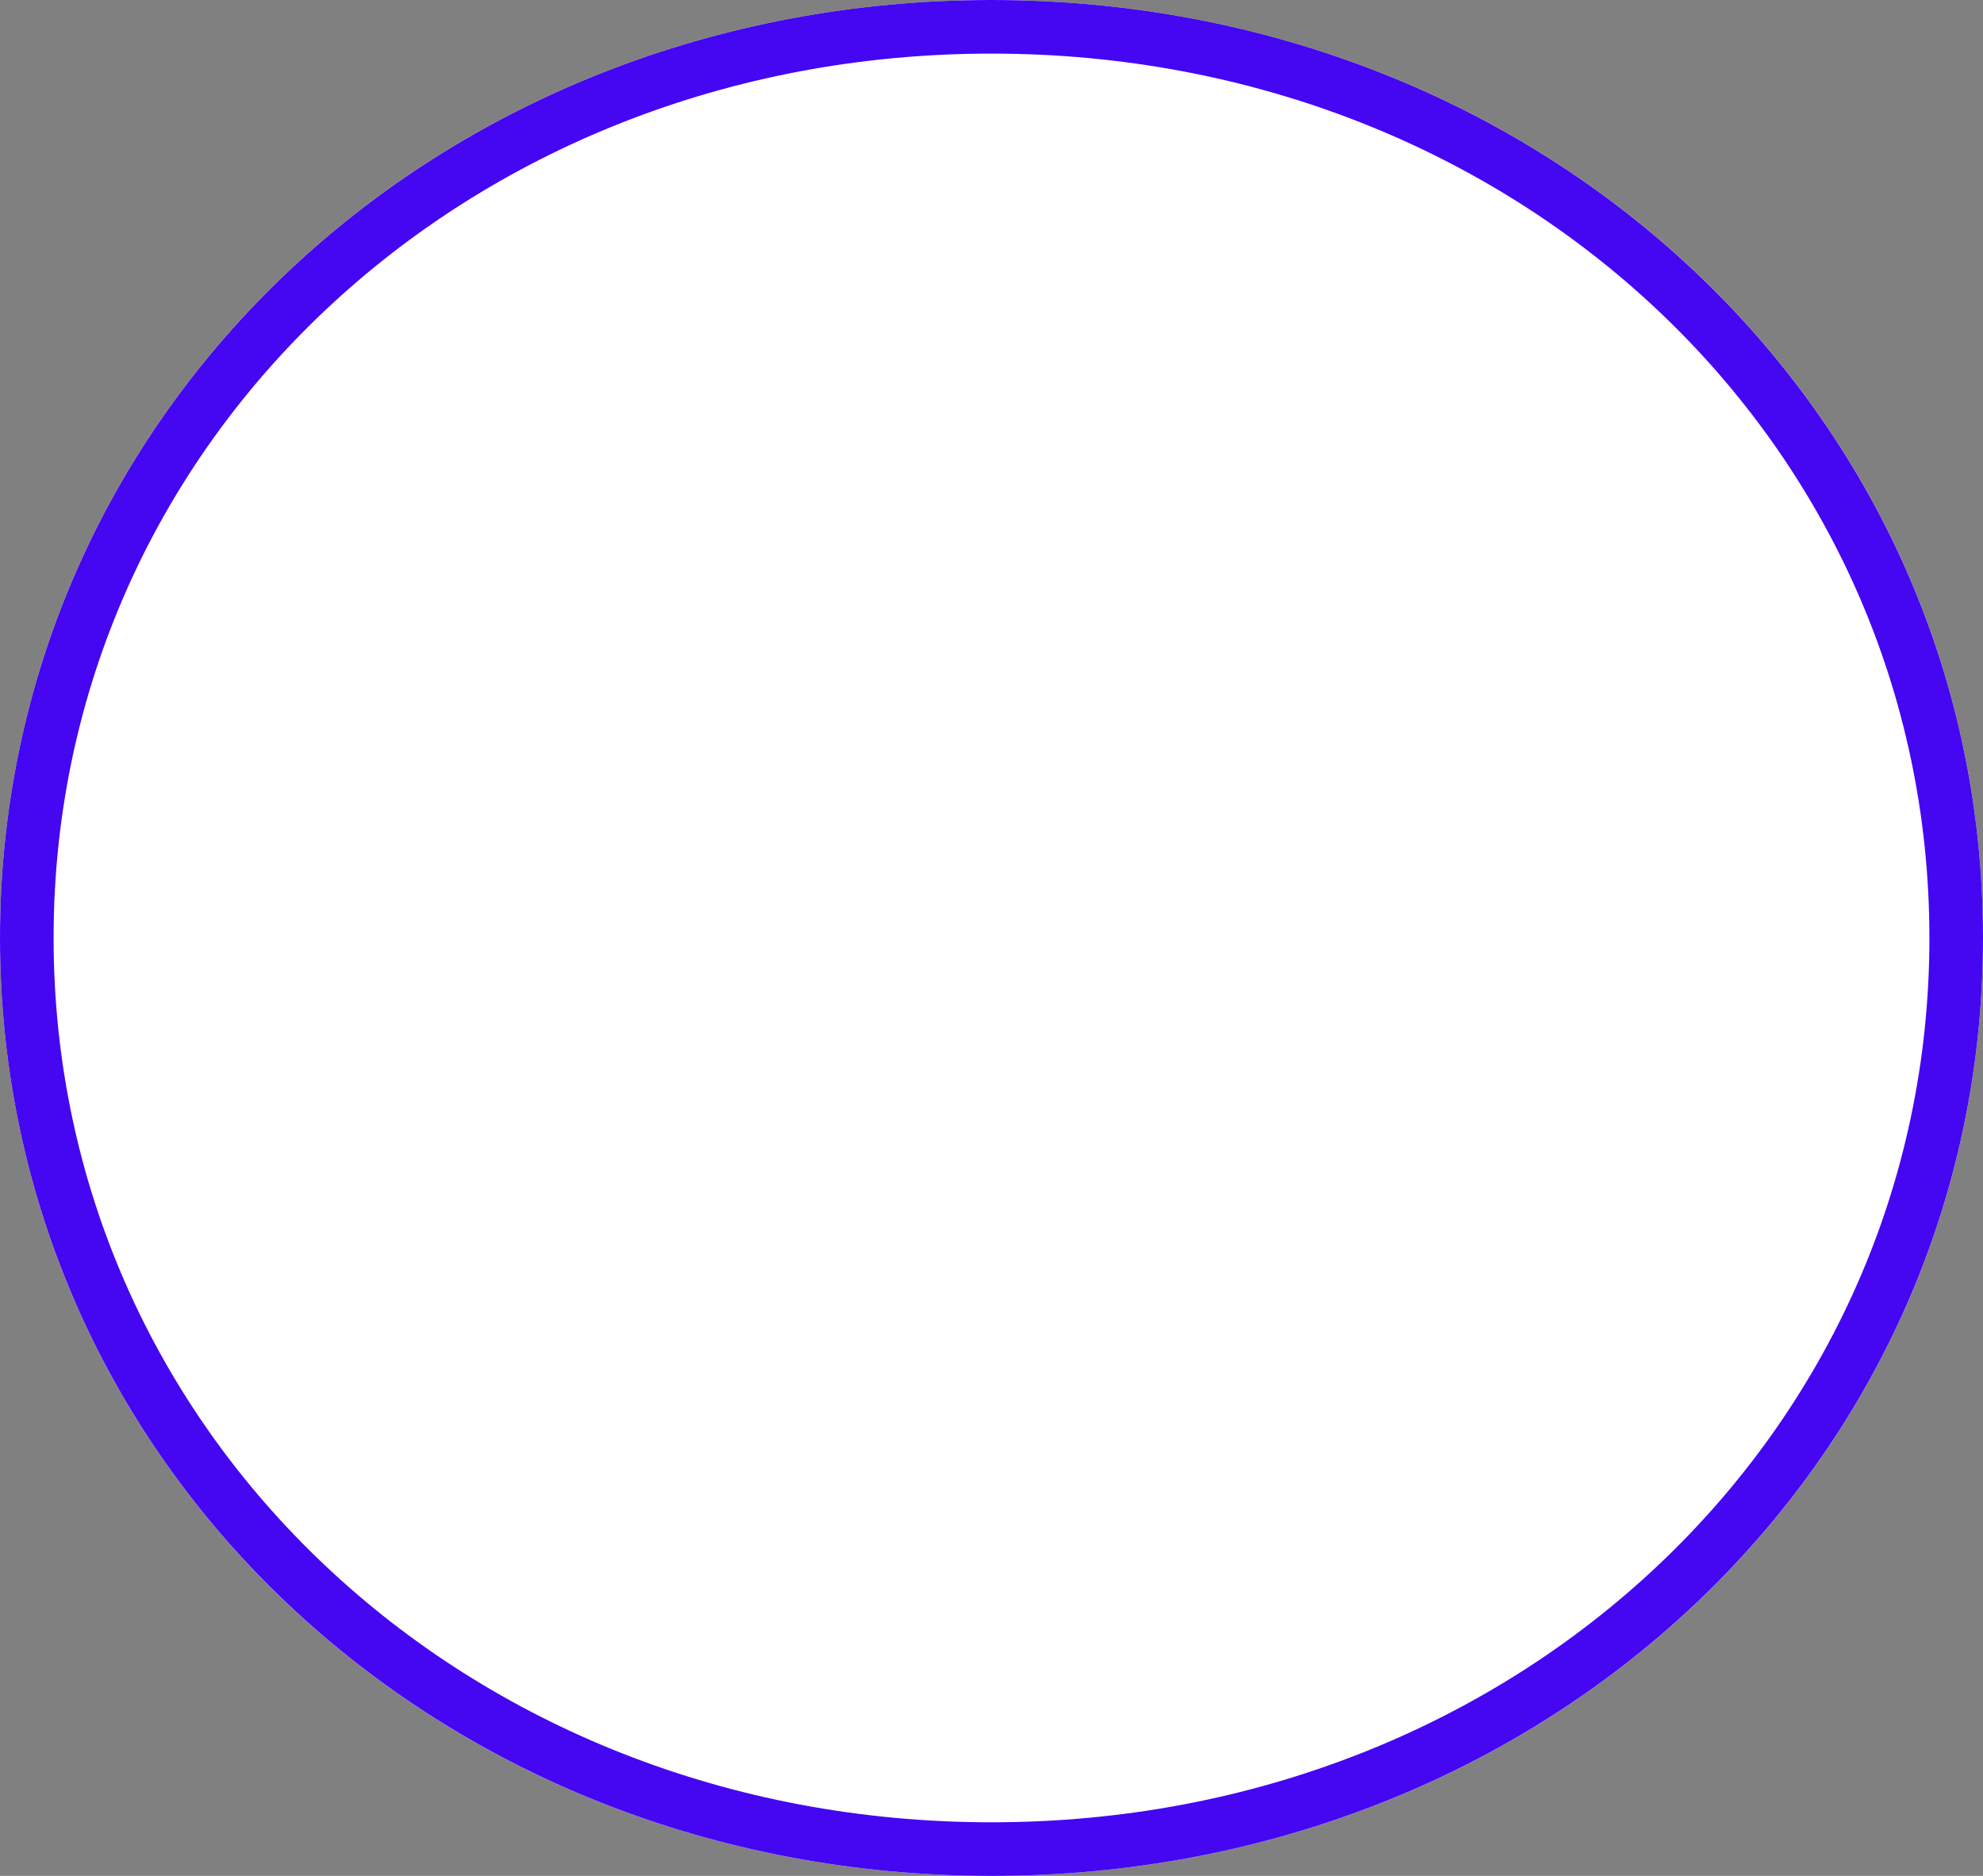 ﻿<?xml version="1.0" encoding="utf-8"?>
<svg version="1.1" xmlns:xlink="http://www.w3.org/1999/xlink" width="37px" height="35px" xmlns="http://www.w3.org/2000/svg">
  <rect width="100%" height="100%" fill="#808080" stroke="none"/>
  <g transform="matrix(1 0 0 1 -209 -1179 )">
    <path d="M 227.5 1179  C 237.86 1179  246 1186.7  246 1196.5  C 246 1206.3  237.86 1214  227.5 1214  C 217.14 1214  209 1206.3  209 1196.5  C 209 1186.7  217.14 1179  227.5 1179  Z " fill-rule="nonzero" fill="#ffffff" stroke="none" />
    <path d="M 227.5 1179.5  C 237.58 1179.5  245.5 1186.98  245.5 1196.5  C 245.5 1206.02  237.58 1213.5  227.5 1213.5  C 217.42 1213.5  209.5 1206.02  209.5 1196.5  C 209.5 1186.98  217.42 1179.5  227.5 1179.5  Z " stroke-width="1" stroke="#4506f2" fill="none" />
  </g>
</svg>